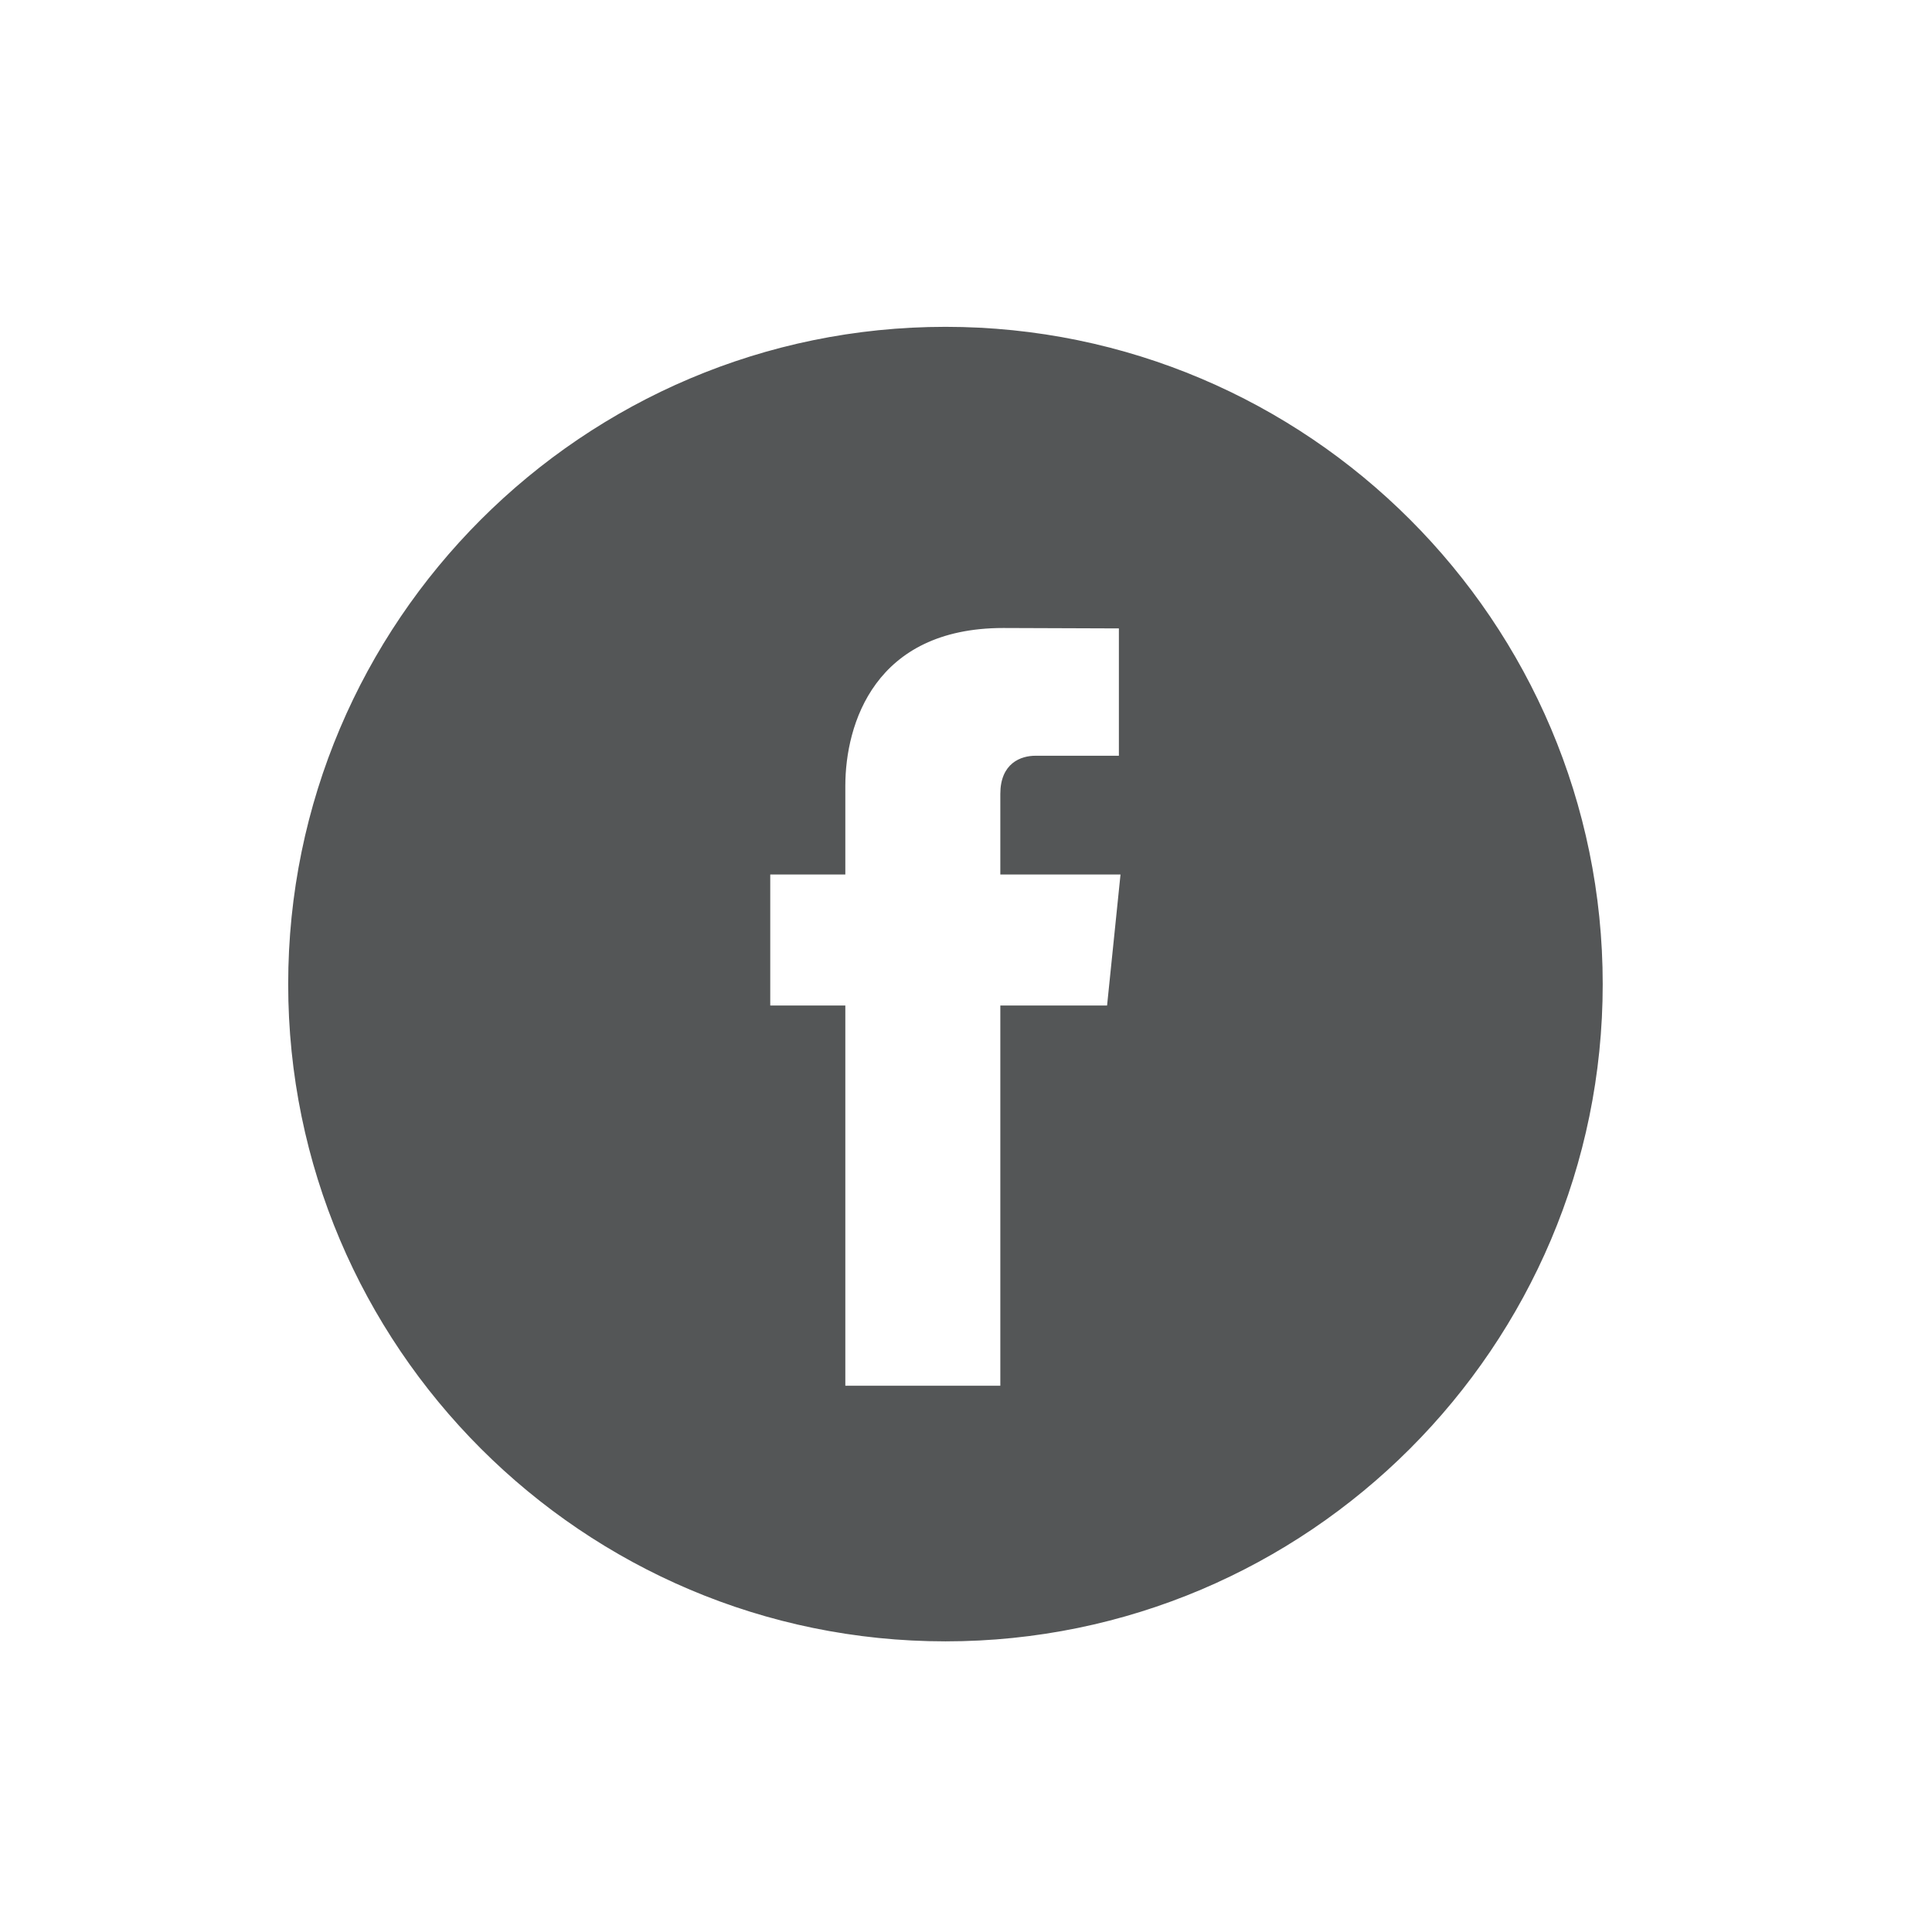 <?xml version="1.0" encoding="iso-8859-1"?>
<!-- Generator: Adobe Illustrator 23.0.1, SVG Export Plug-In . SVG Version: 6.00 Build 0)  -->
<svg version="1.1" id="Layer_1" xmlns="http://www.w3.org/2000/svg" xmlns:xlink="http://www.w3.org/1999/xlink" x="0px" y="0px"
	 viewBox="0 0 600 600" style="enable-background:new 0 0 600 600;" xml:space="preserve">
<g>
	<path style="fill:#545657;stroke:#545657;stroke-miterlimit:10;" d="M293.641,102C181.338,102,90,193.338,90,305.641
		c0,112.27,91.338,203.597,203.641,203.597c112.27,0,203.597-91.327,203.597-203.597C497.238,193.338,405.911,102,293.641,102
		L293.641,102z M344.264,312.771H311.16c0,52.931,0,118.077,0,118.077h-49.136c0,0,0-64.501,0-118.077h-23.316v-41.689h23.316
		v-27.001c0-19.346,9.186-49.551,49.562-49.551l36.395,0.132v40.54c0,0-22.134,0-26.4,0c-4.319,0-10.422,2.133-10.422,11.363v24.518
		h37.38L344.264,312.771z M344.264,312.771"/>
</g>
</svg>
